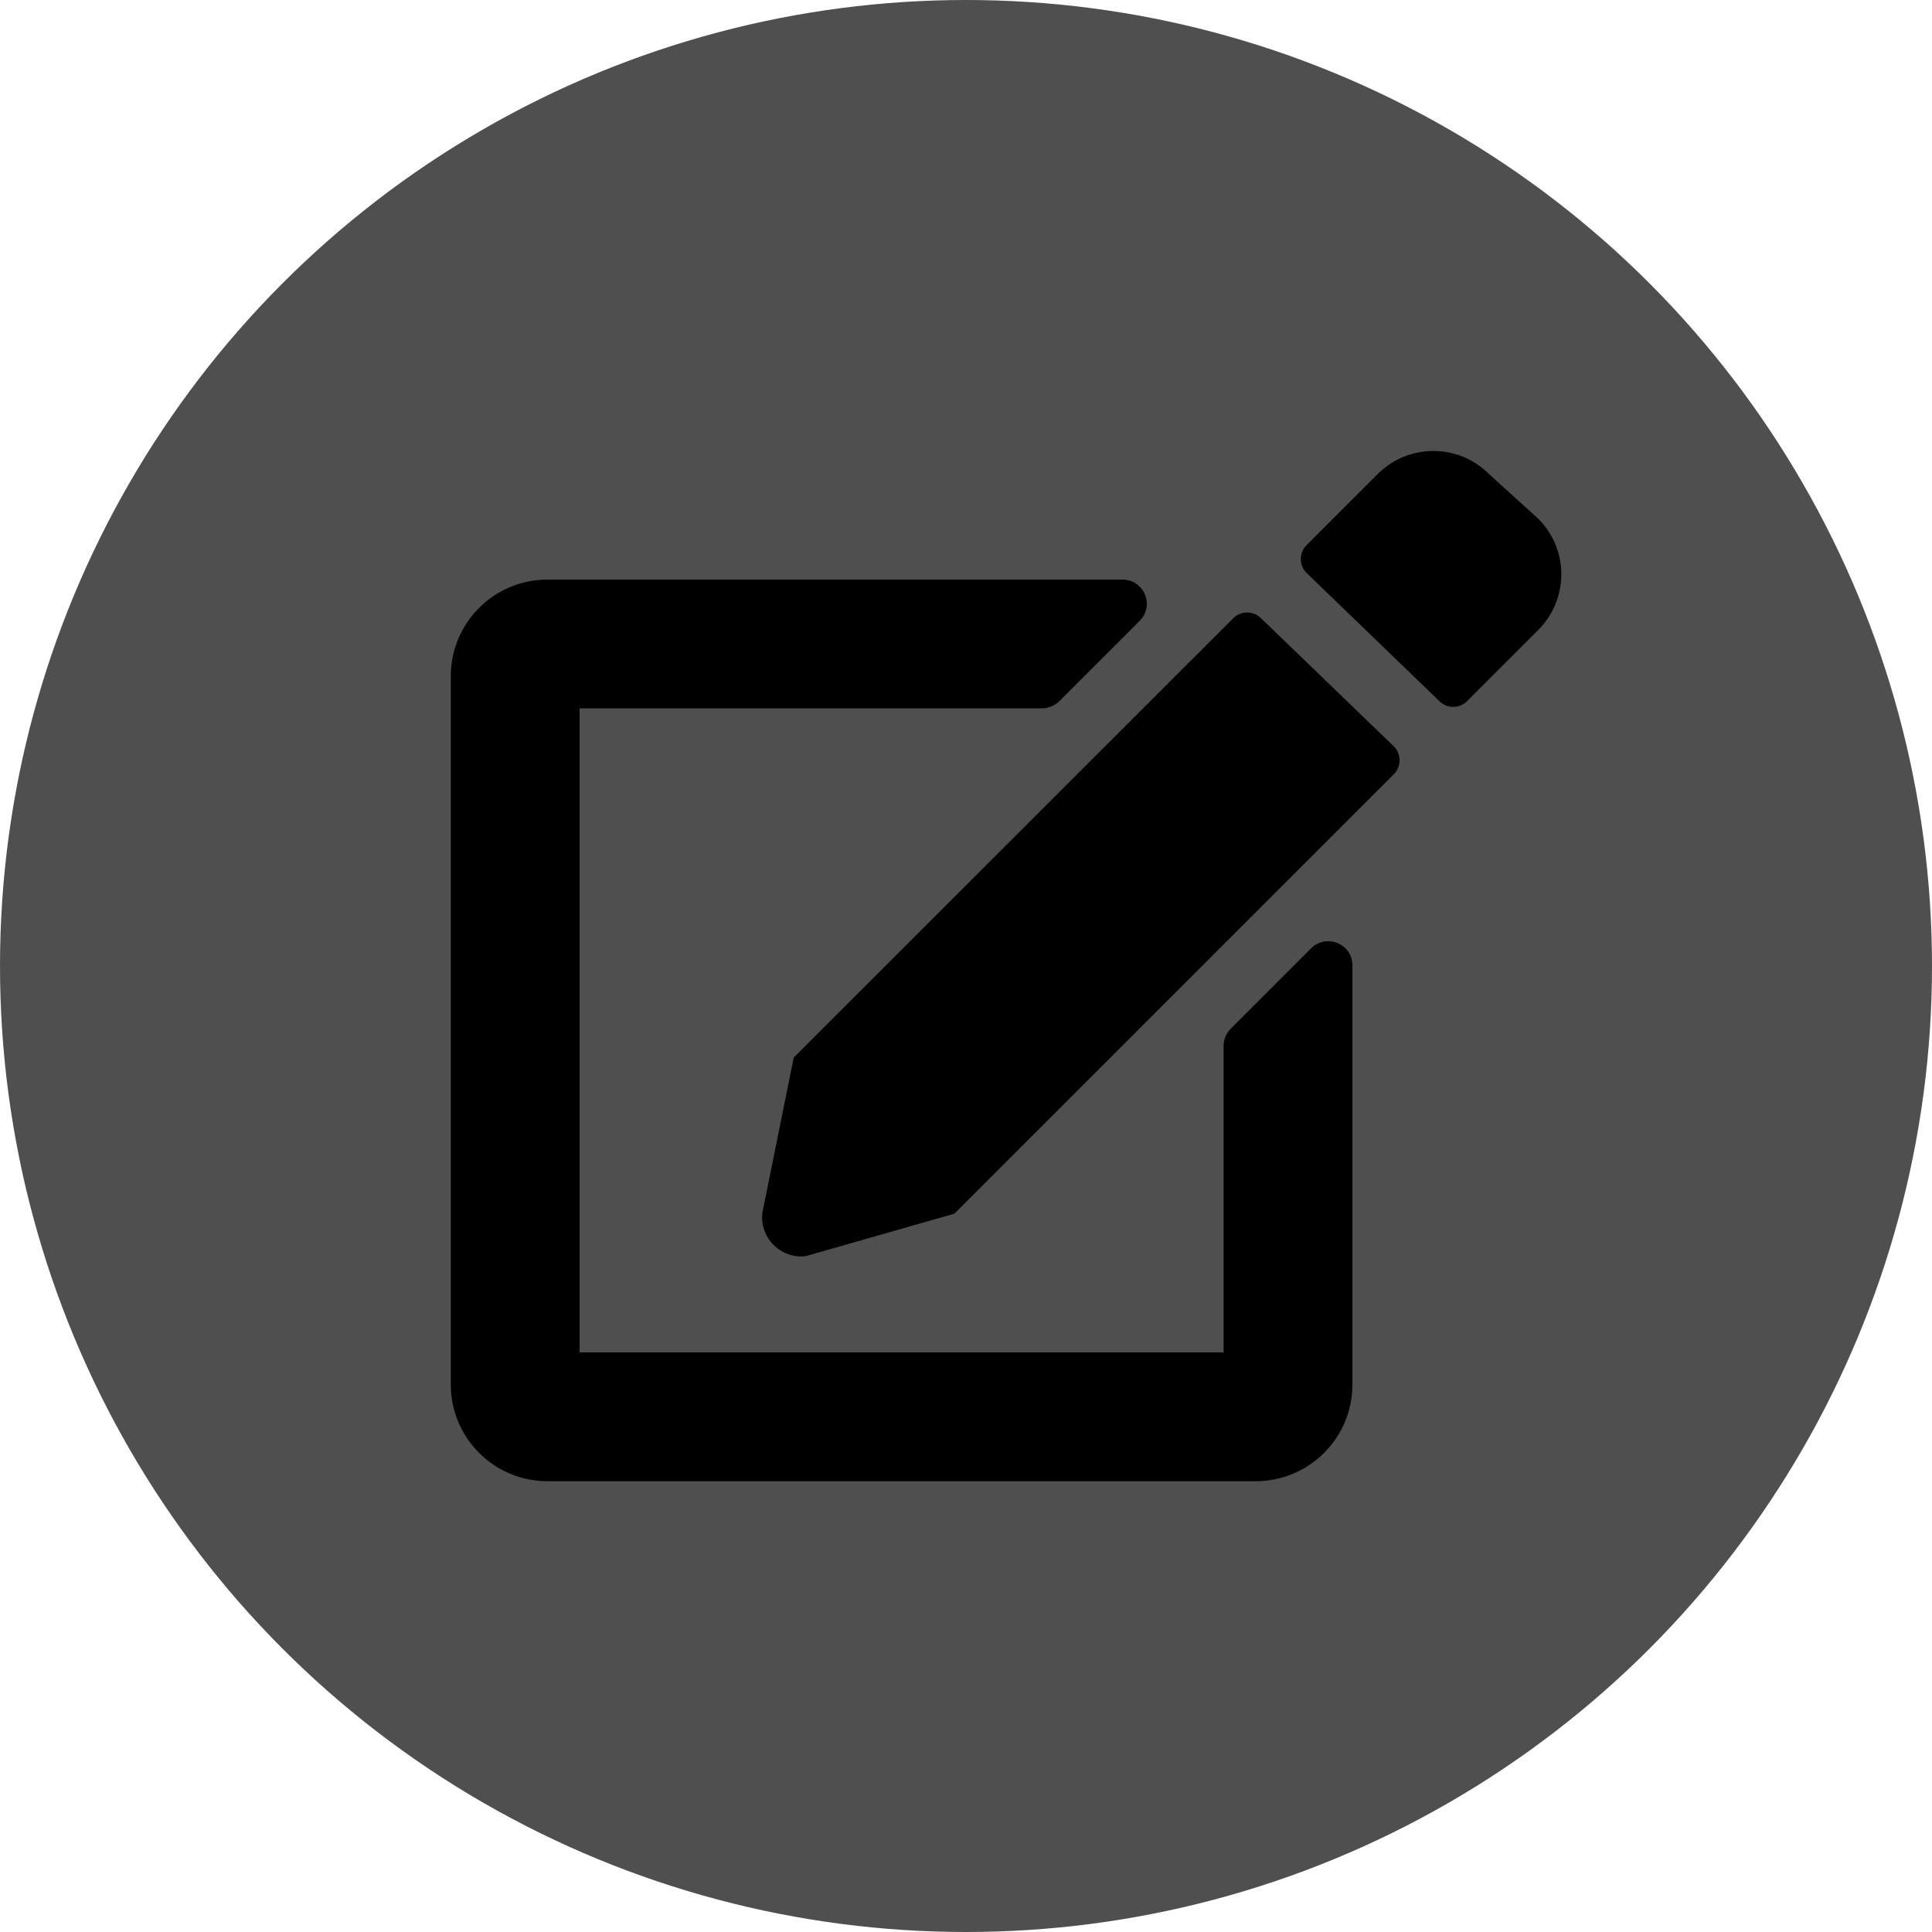 <svg id="img" viewBox="0 0 30 30" fill="none" xmlns="http://www.w3.org/2000/svg">
  <circle cx="15" cy="15" r="15" fill="#4F4F4F"/>
  <path d="M19.581 9.6L21.644 11.59C21.762 11.709 21.762 11.903 21.644 12.021L14.819 18.846L12.509 19.506C12.122 19.549 11.794 19.221 11.838 18.834L12.325 16.421L19.15 9.6C19.269 9.481 19.462 9.481 19.581 9.6ZM23.887 8.056L23.119 7.359C22.644 6.884 21.872 6.884 21.394 7.359L20.288 8.465C20.169 8.584 20.169 8.778 20.288 8.896L22.35 10.887C22.469 11.006 22.663 11.006 22.781 10.887L23.887 9.781C24.363 9.303 24.363 8.531 23.887 8.056ZM19 16.24V21H9V10.999H16.181C16.281 10.999 16.375 10.959 16.447 10.89L17.697 9.64C17.934 9.403 17.766 9 17.431 9H8.5C7.672 9 7 9.671 7 10.499V21.5C7 22.328 7.672 23 8.5 23H19.5C20.328 23 21 22.328 21 21.5V14.99C21 14.656 20.597 14.49 20.359 14.725L19.109 15.975C19.041 16.046 19 16.14 19 16.24Z" fill="currentColor"/>
</svg>
